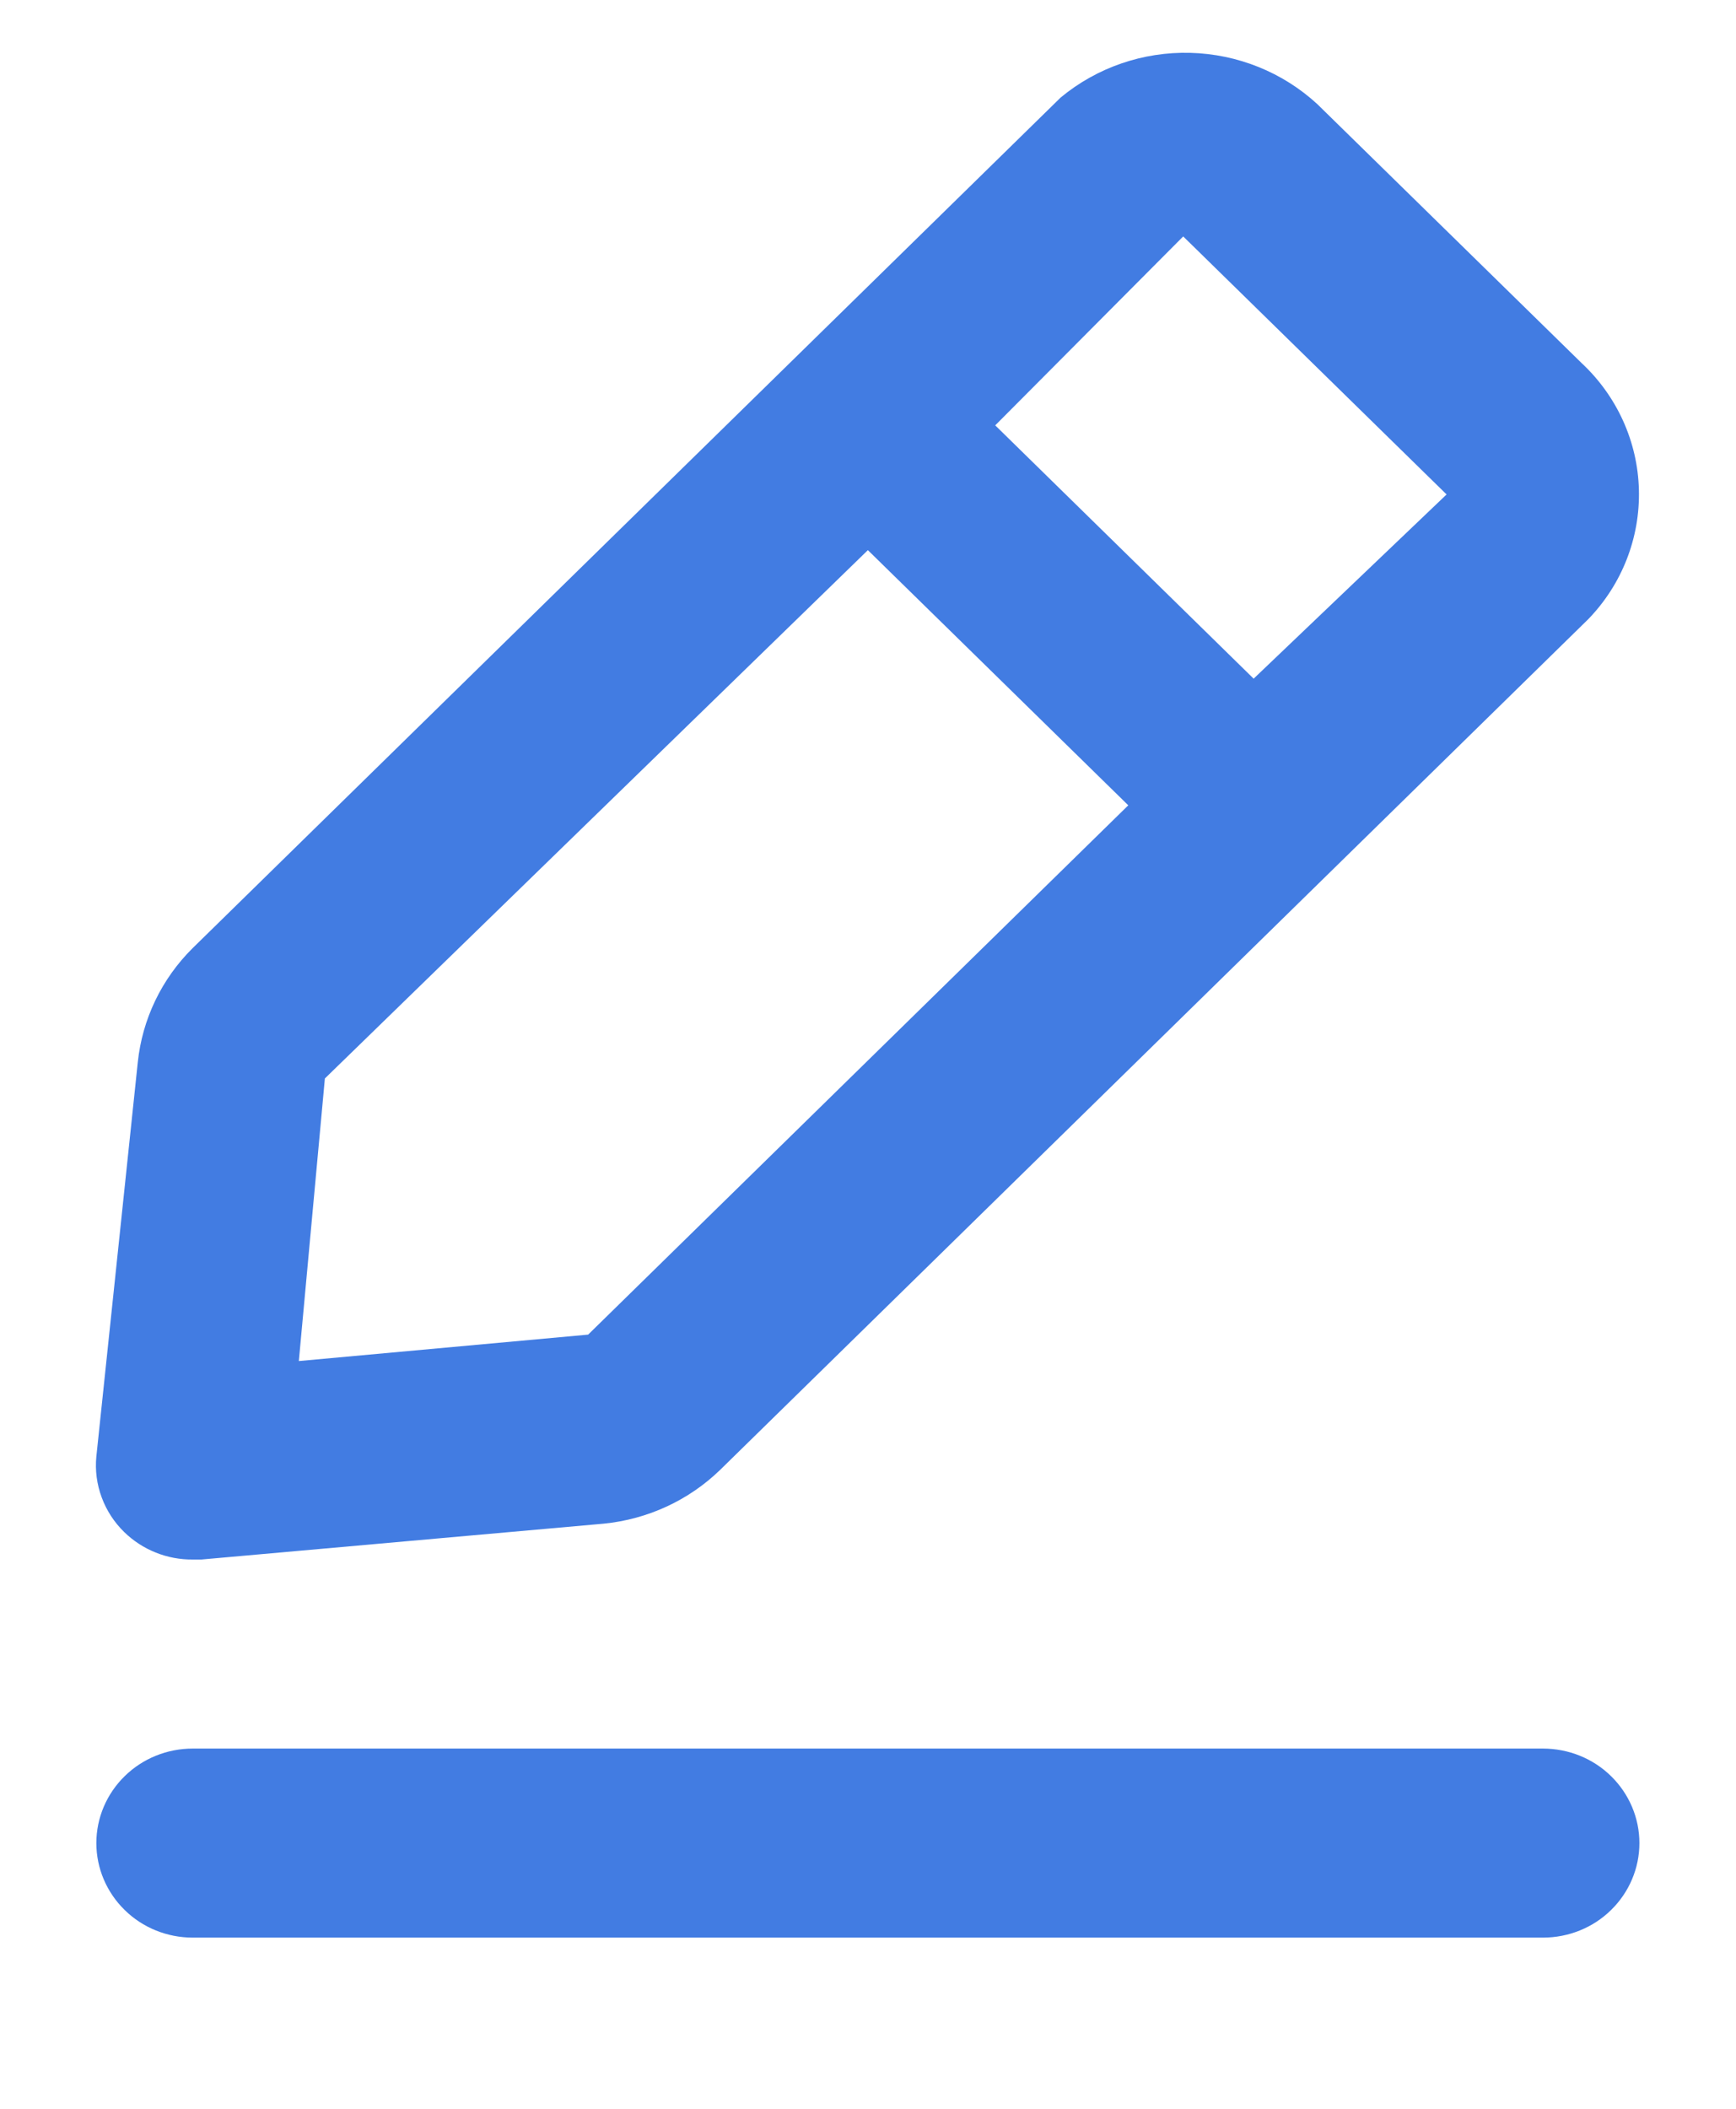 <svg width="14" height="17" viewBox="0 0 14 17" fill="none" xmlns="http://www.w3.org/2000/svg">
<path d="M12.443 14.096H1.554C1.348 14.096 1.15 14.176 1.005 14.319C0.859 14.462 0.777 14.656 0.777 14.858C0.777 15.06 0.859 15.254 1.005 15.397C1.15 15.54 1.348 15.62 1.554 15.62H12.443C12.65 15.62 12.848 15.54 12.993 15.397C13.139 15.254 13.221 15.06 13.221 14.858C13.221 14.656 13.139 14.462 12.993 14.319C12.848 14.176 12.65 14.096 12.443 14.096ZM1.554 12.572H1.624L4.868 12.283C5.223 12.248 5.555 12.095 5.809 11.848L12.809 4.991C13.081 4.71 13.227 4.335 13.217 3.948C13.207 3.561 13.041 3.194 12.755 2.927L10.623 0.839C10.345 0.583 9.981 0.436 9.599 0.426C9.218 0.416 8.846 0.544 8.554 0.786L1.554 7.643C1.303 7.891 1.147 8.217 1.111 8.565L0.777 11.742C0.766 11.853 0.781 11.966 0.82 12.071C0.859 12.177 0.921 12.272 1.002 12.351C1.075 12.422 1.161 12.478 1.256 12.516C1.351 12.554 1.452 12.573 1.554 12.572ZM9.542 1.906L11.666 3.986L10.11 5.471L8.026 3.429L9.542 1.906ZM2.62 8.694L6.999 4.435L9.099 6.492L4.743 10.759L2.41 10.972L2.62 8.694Z" fill="#427CE2"/>
</svg>
